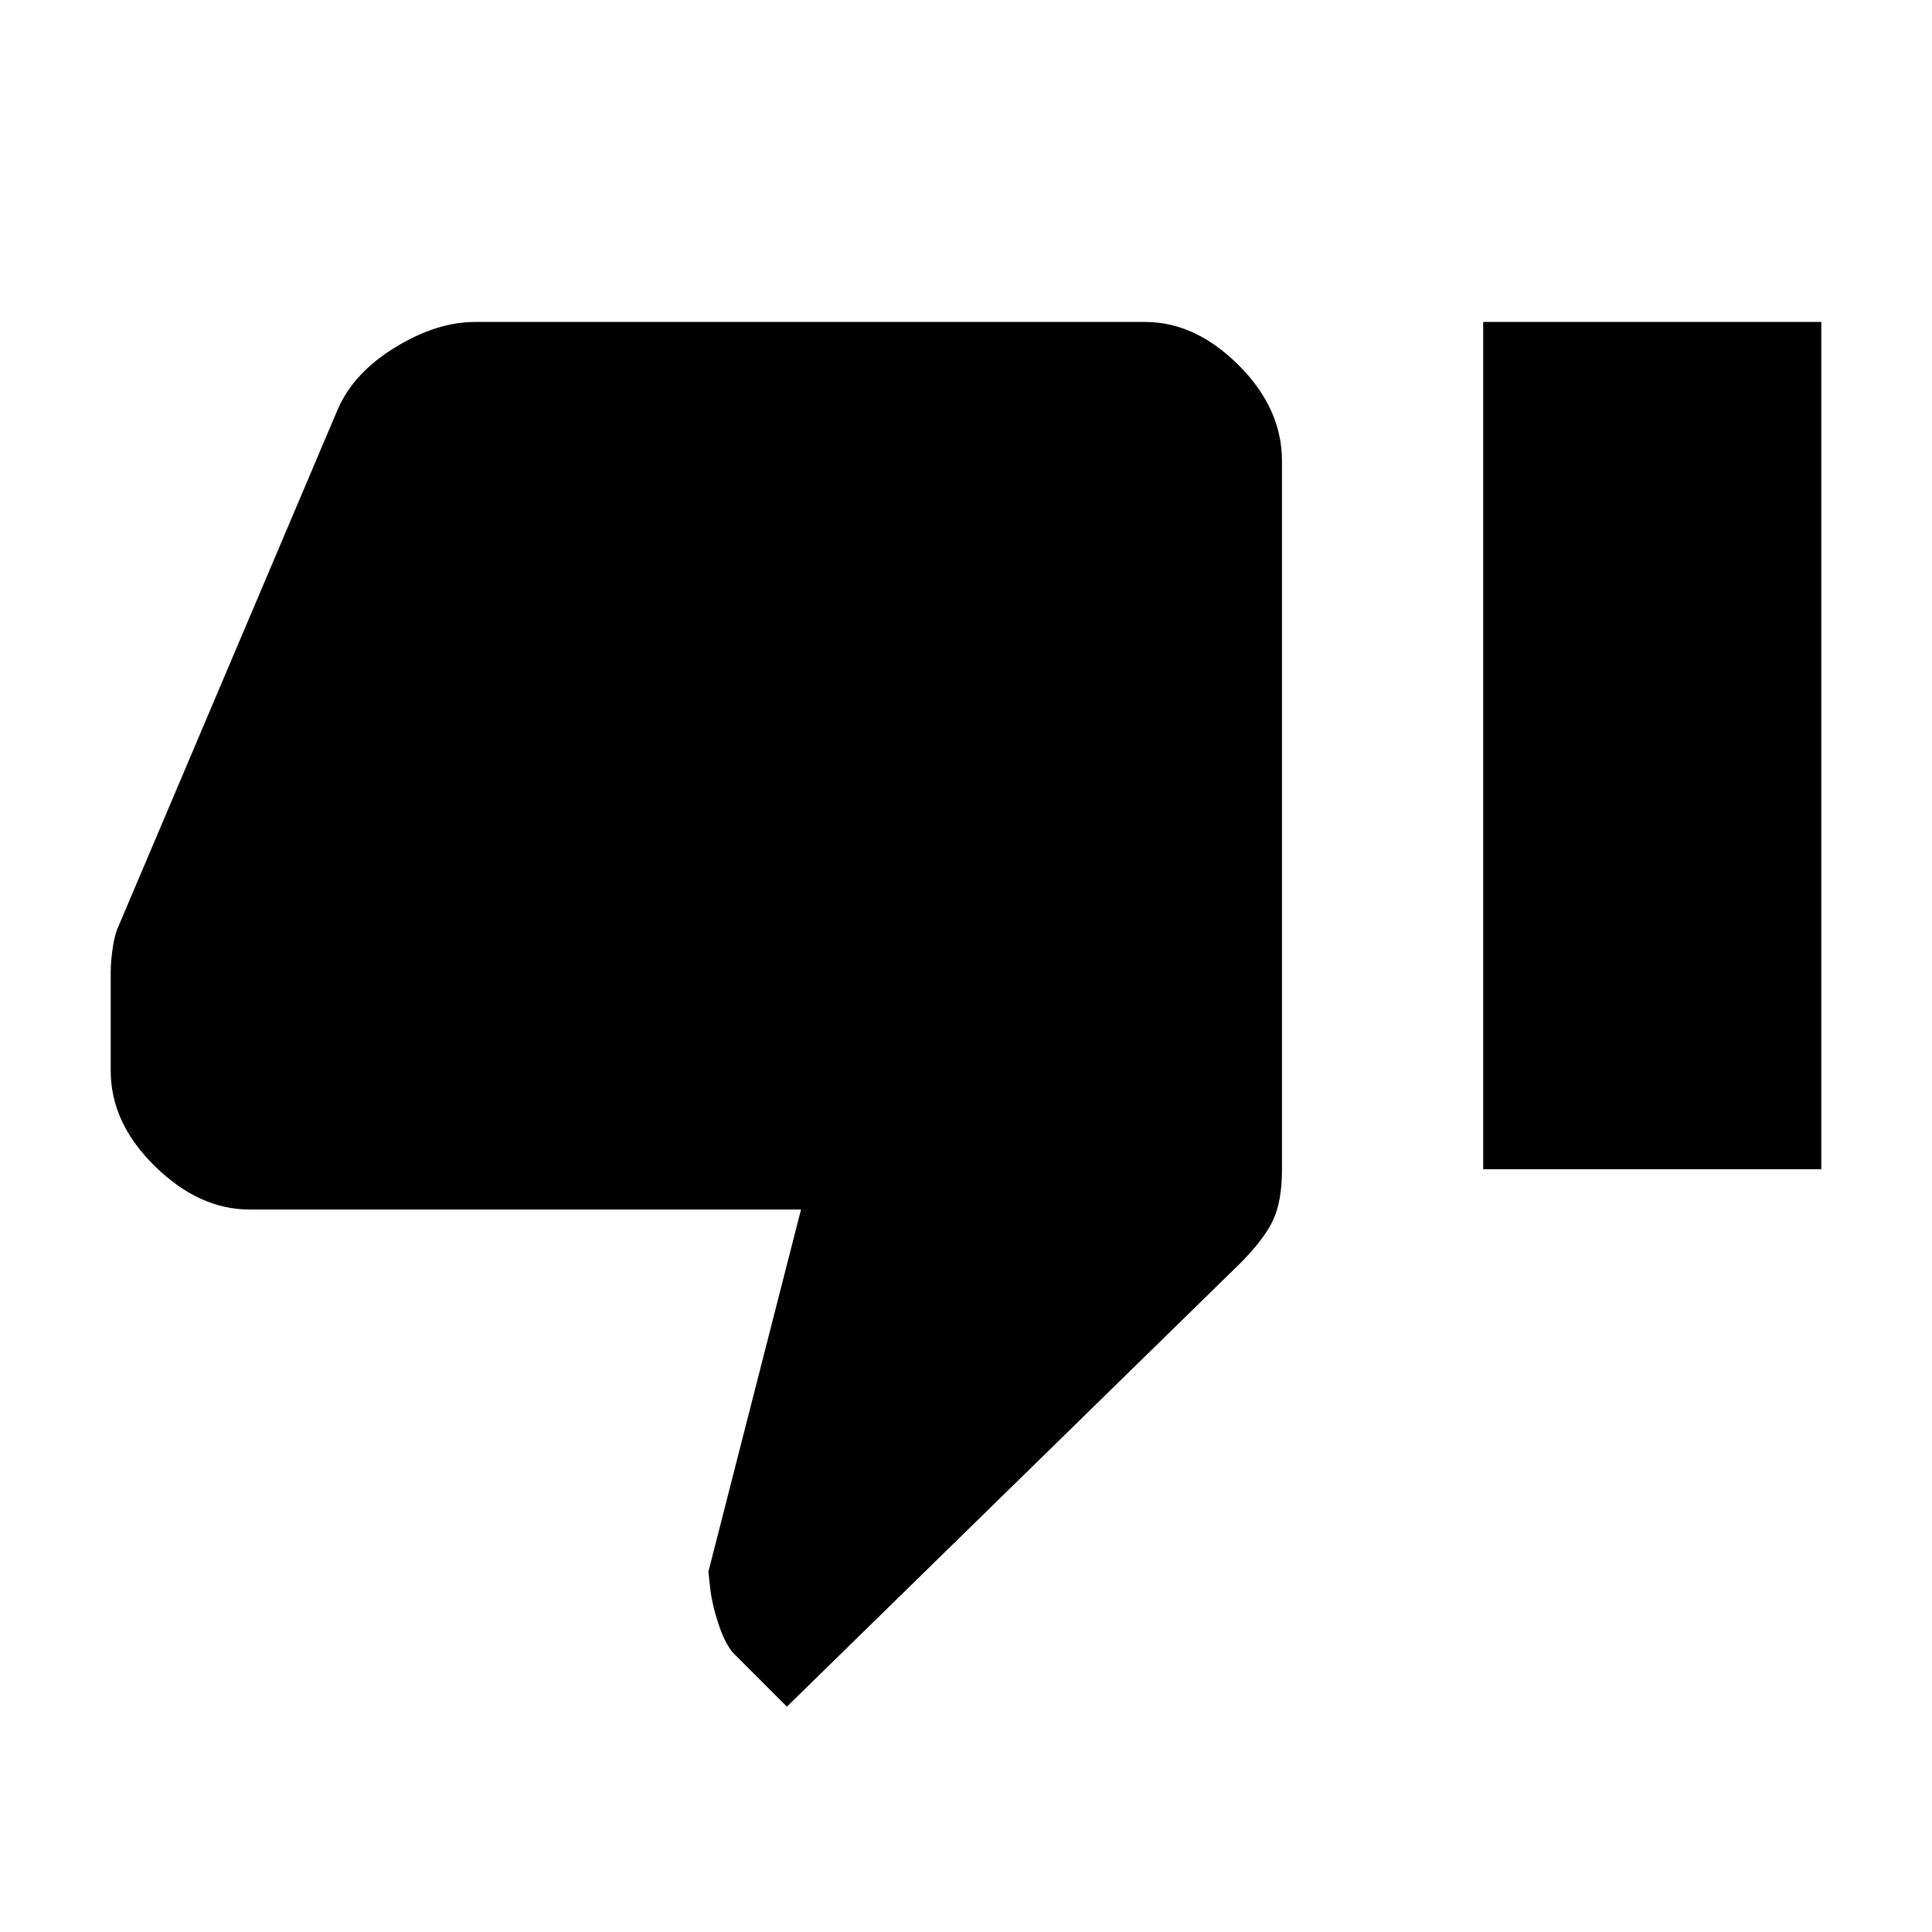 <svg xmlns="http://www.w3.org/2000/svg" height="20" width="20"><path d="M8.146 17.667 7.583 17.104Q7.5 17 7.438 16.812Q7.375 16.625 7.354 16.458L7.333 16.271L8.292 12.521H2.583Q2.062 12.521 1.604 12.073Q1.146 11.625 1.146 11.083V10.062Q1.146 9.958 1.167 9.812Q1.188 9.667 1.229 9.583L3.5 4.229Q3.667 3.854 4.094 3.594Q4.521 3.333 4.917 3.333H11.854Q12.375 3.333 12.823 3.781Q13.271 4.229 13.271 4.771V12.104Q13.271 12.438 13.177 12.635Q13.083 12.833 12.833 13.083ZM15.354 12.104H18.854V3.333H15.354Z"/></svg>